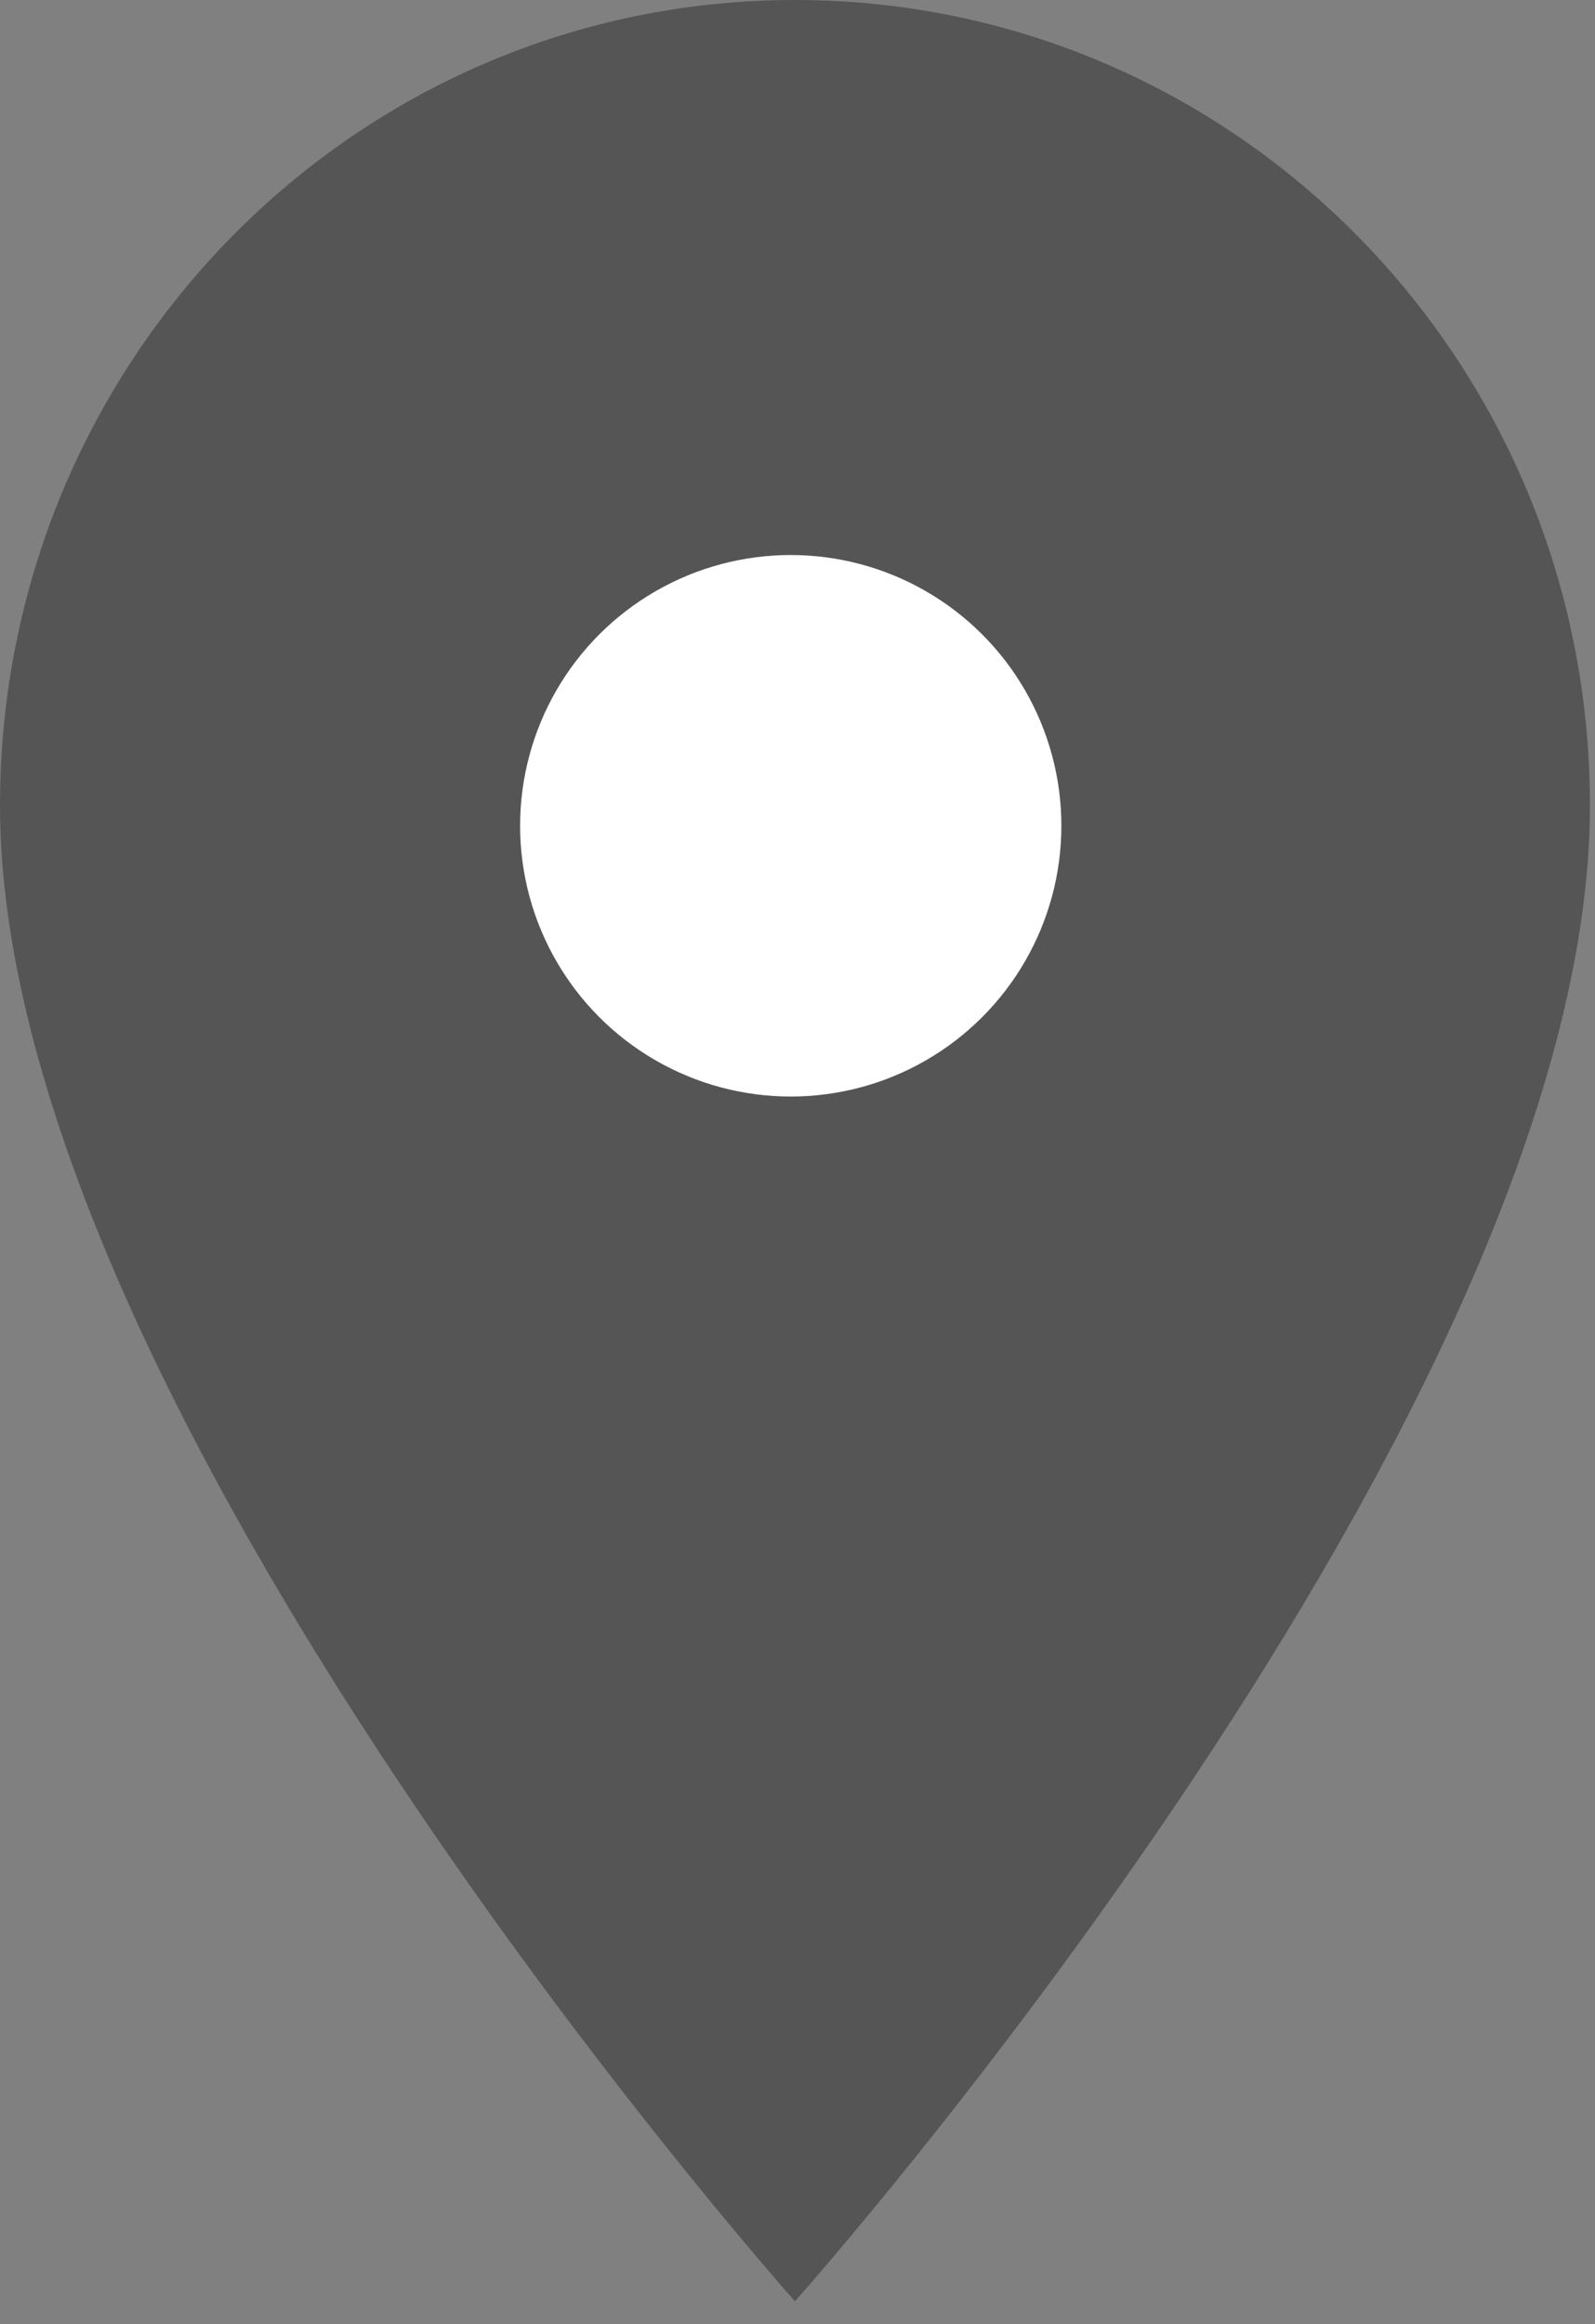 <svg xmlns="http://www.w3.org/2000/svg" width="46" height="67" viewBox="0 0 46 67">
    <rect x="0" y="0" width="46" height="67" fill="#808080" stroke="none"/>
    <g fill="none" fill-rule="evenodd" transform="translate(-17 -6)">
        <path d="M0 0h80v80H0z"/>
        <path fill="#555" fill-rule="nonzero" d="M39.927 6C27.252 6 17 16.382 17 29.22 17 46.634 39.927 72.34 39.927 72.34S62.854 46.634 62.854 29.22C62.854 16.382 52.602 6 39.927 6z"/>
        <circle cx="39.805" cy="29.805" r="7.805" fill="#FFF" fill-rule="nonzero"/>
    </g>
</svg>

